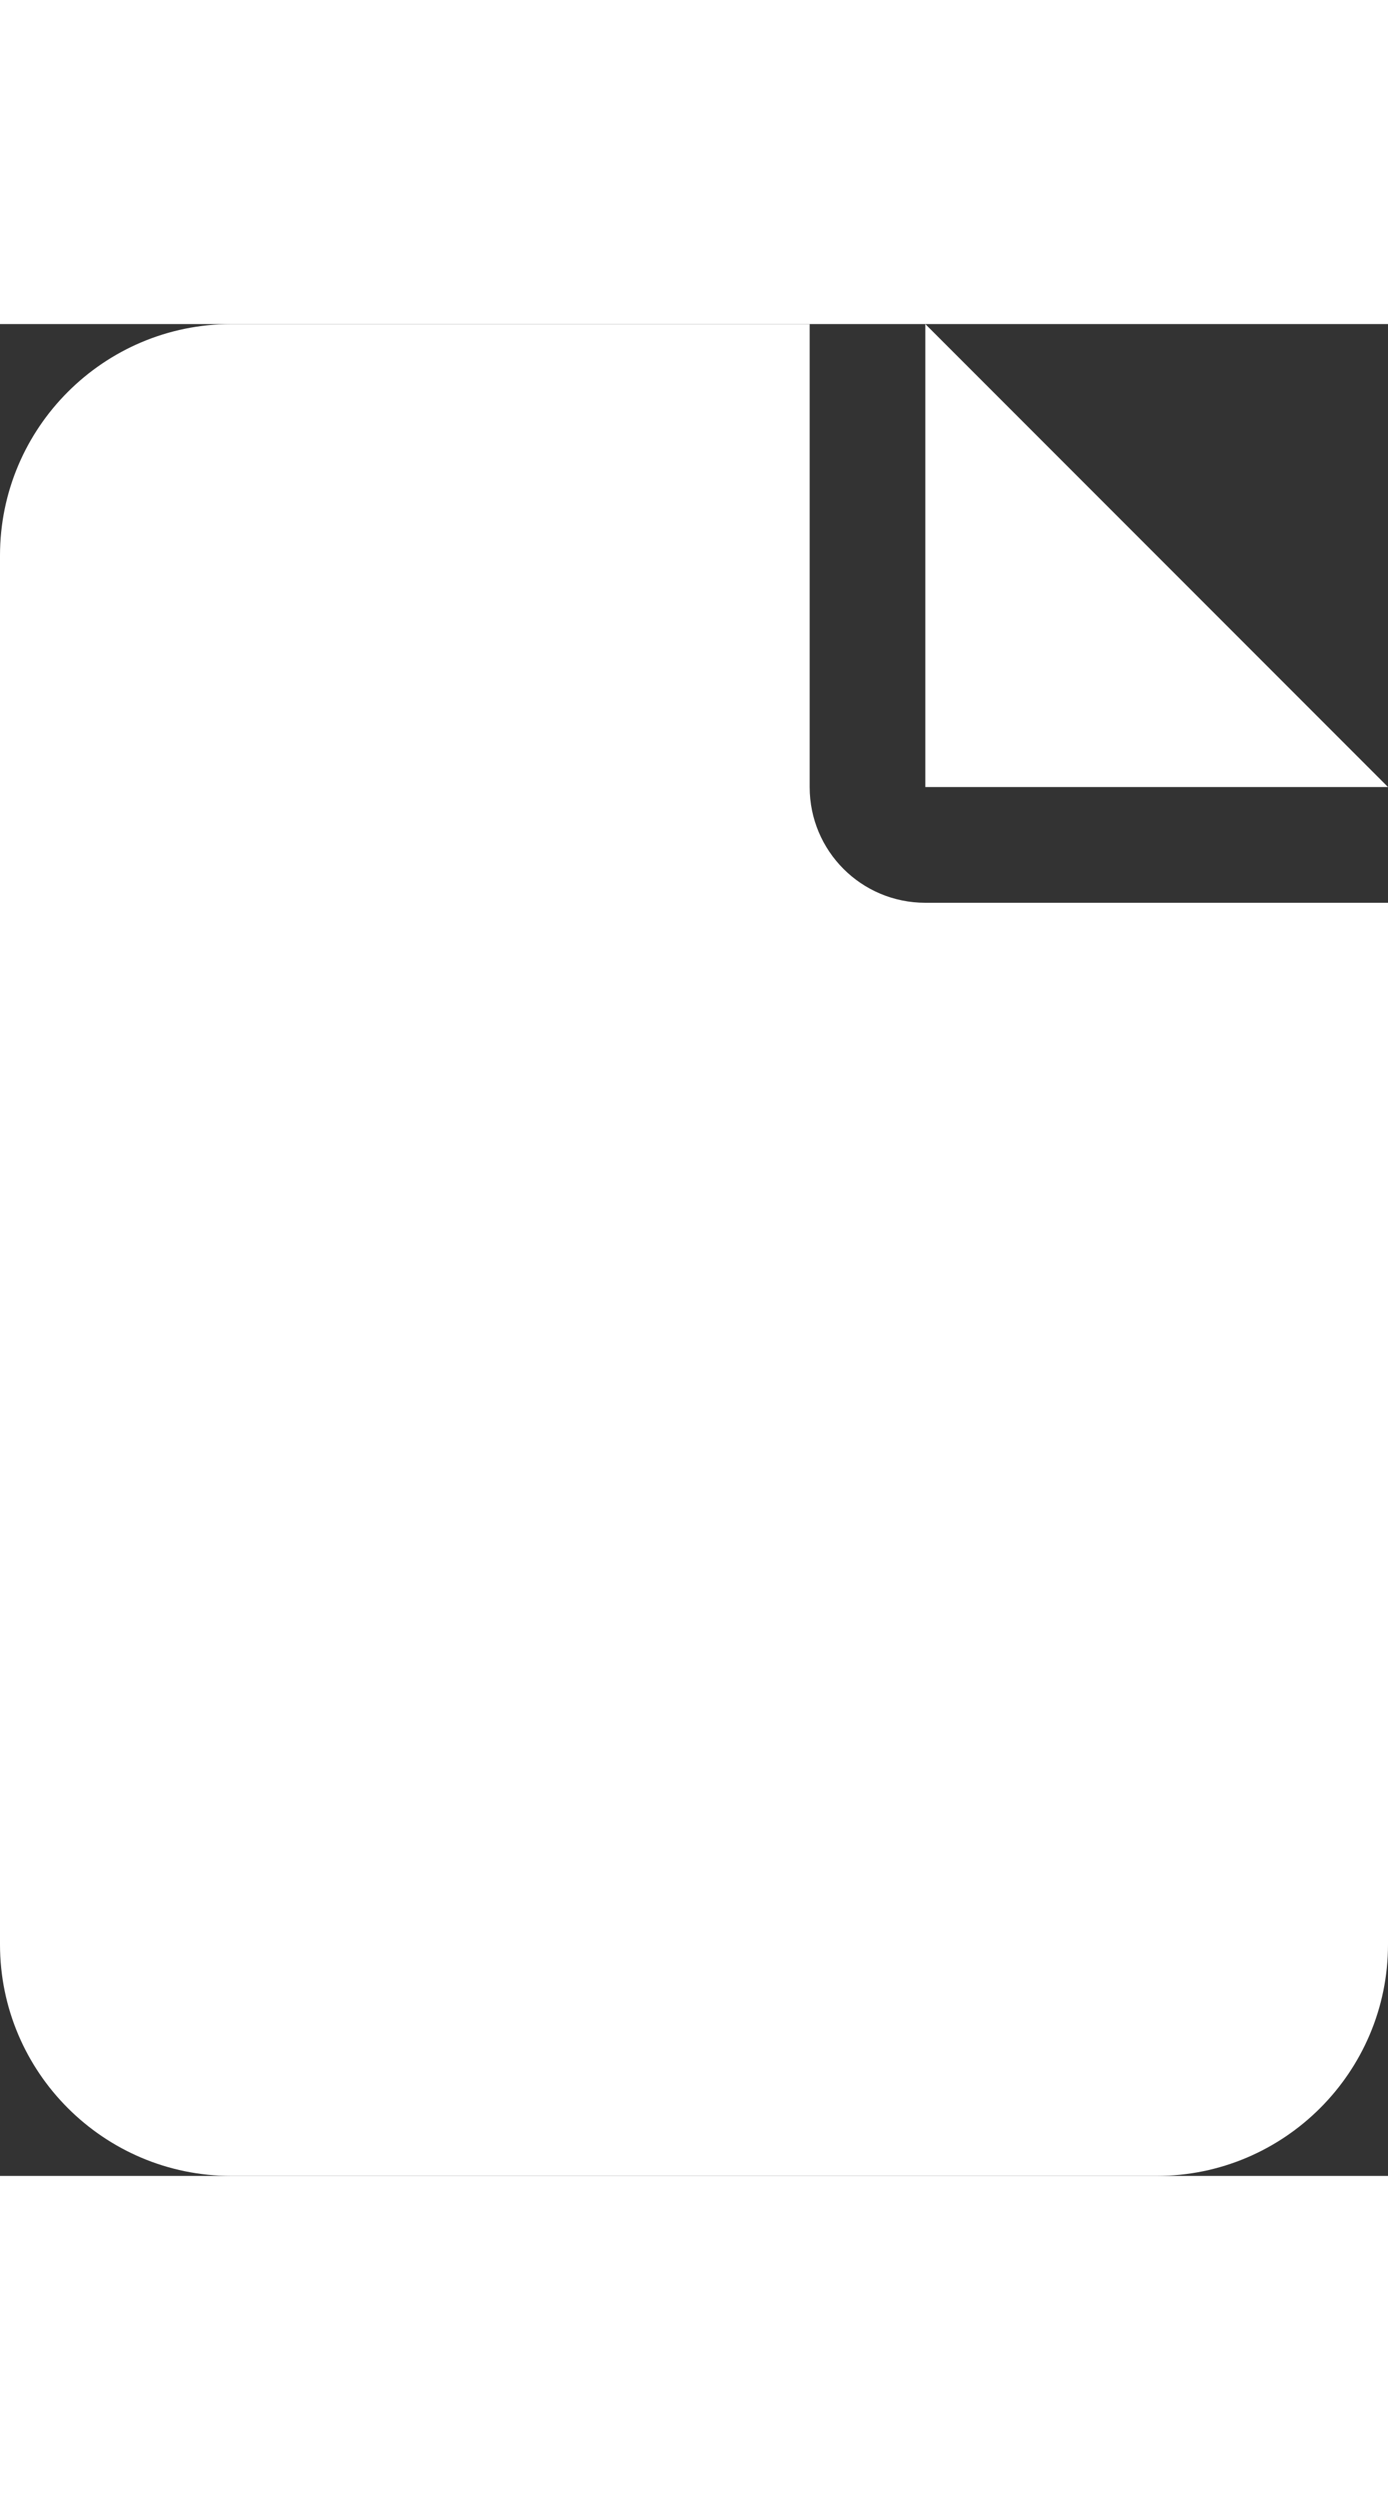 <svg xmlns="http://www.w3.org/2000/svg" width="10" height="18" viewBox="0 0 384 512">

    <rect x="0" y="0" width="384" height="512" fill="#333333" stroke="none"/>

    <!--! Font Awesome Free 6.5.1 by @fontawesome - https://fontawesome.com License - 
    https://fontawesome.com/license/free (Icons: CC BY 4.0, Fonts: SIL OFL 1.1, Code: MIT License) 
    Copyright 2023 Fonticons, Inc. -->

    <path d="M0 64C0 28.7 28.7 0 64 0H224V128c0 17.7 14.3 32 32 32H384V448c0 35.3-28.7 64-64 64H64c-35.3 
    0-64-28.7-64-64V64zm384 64H256V0L384 128z"

    fill="#fff" 
    />
</svg>